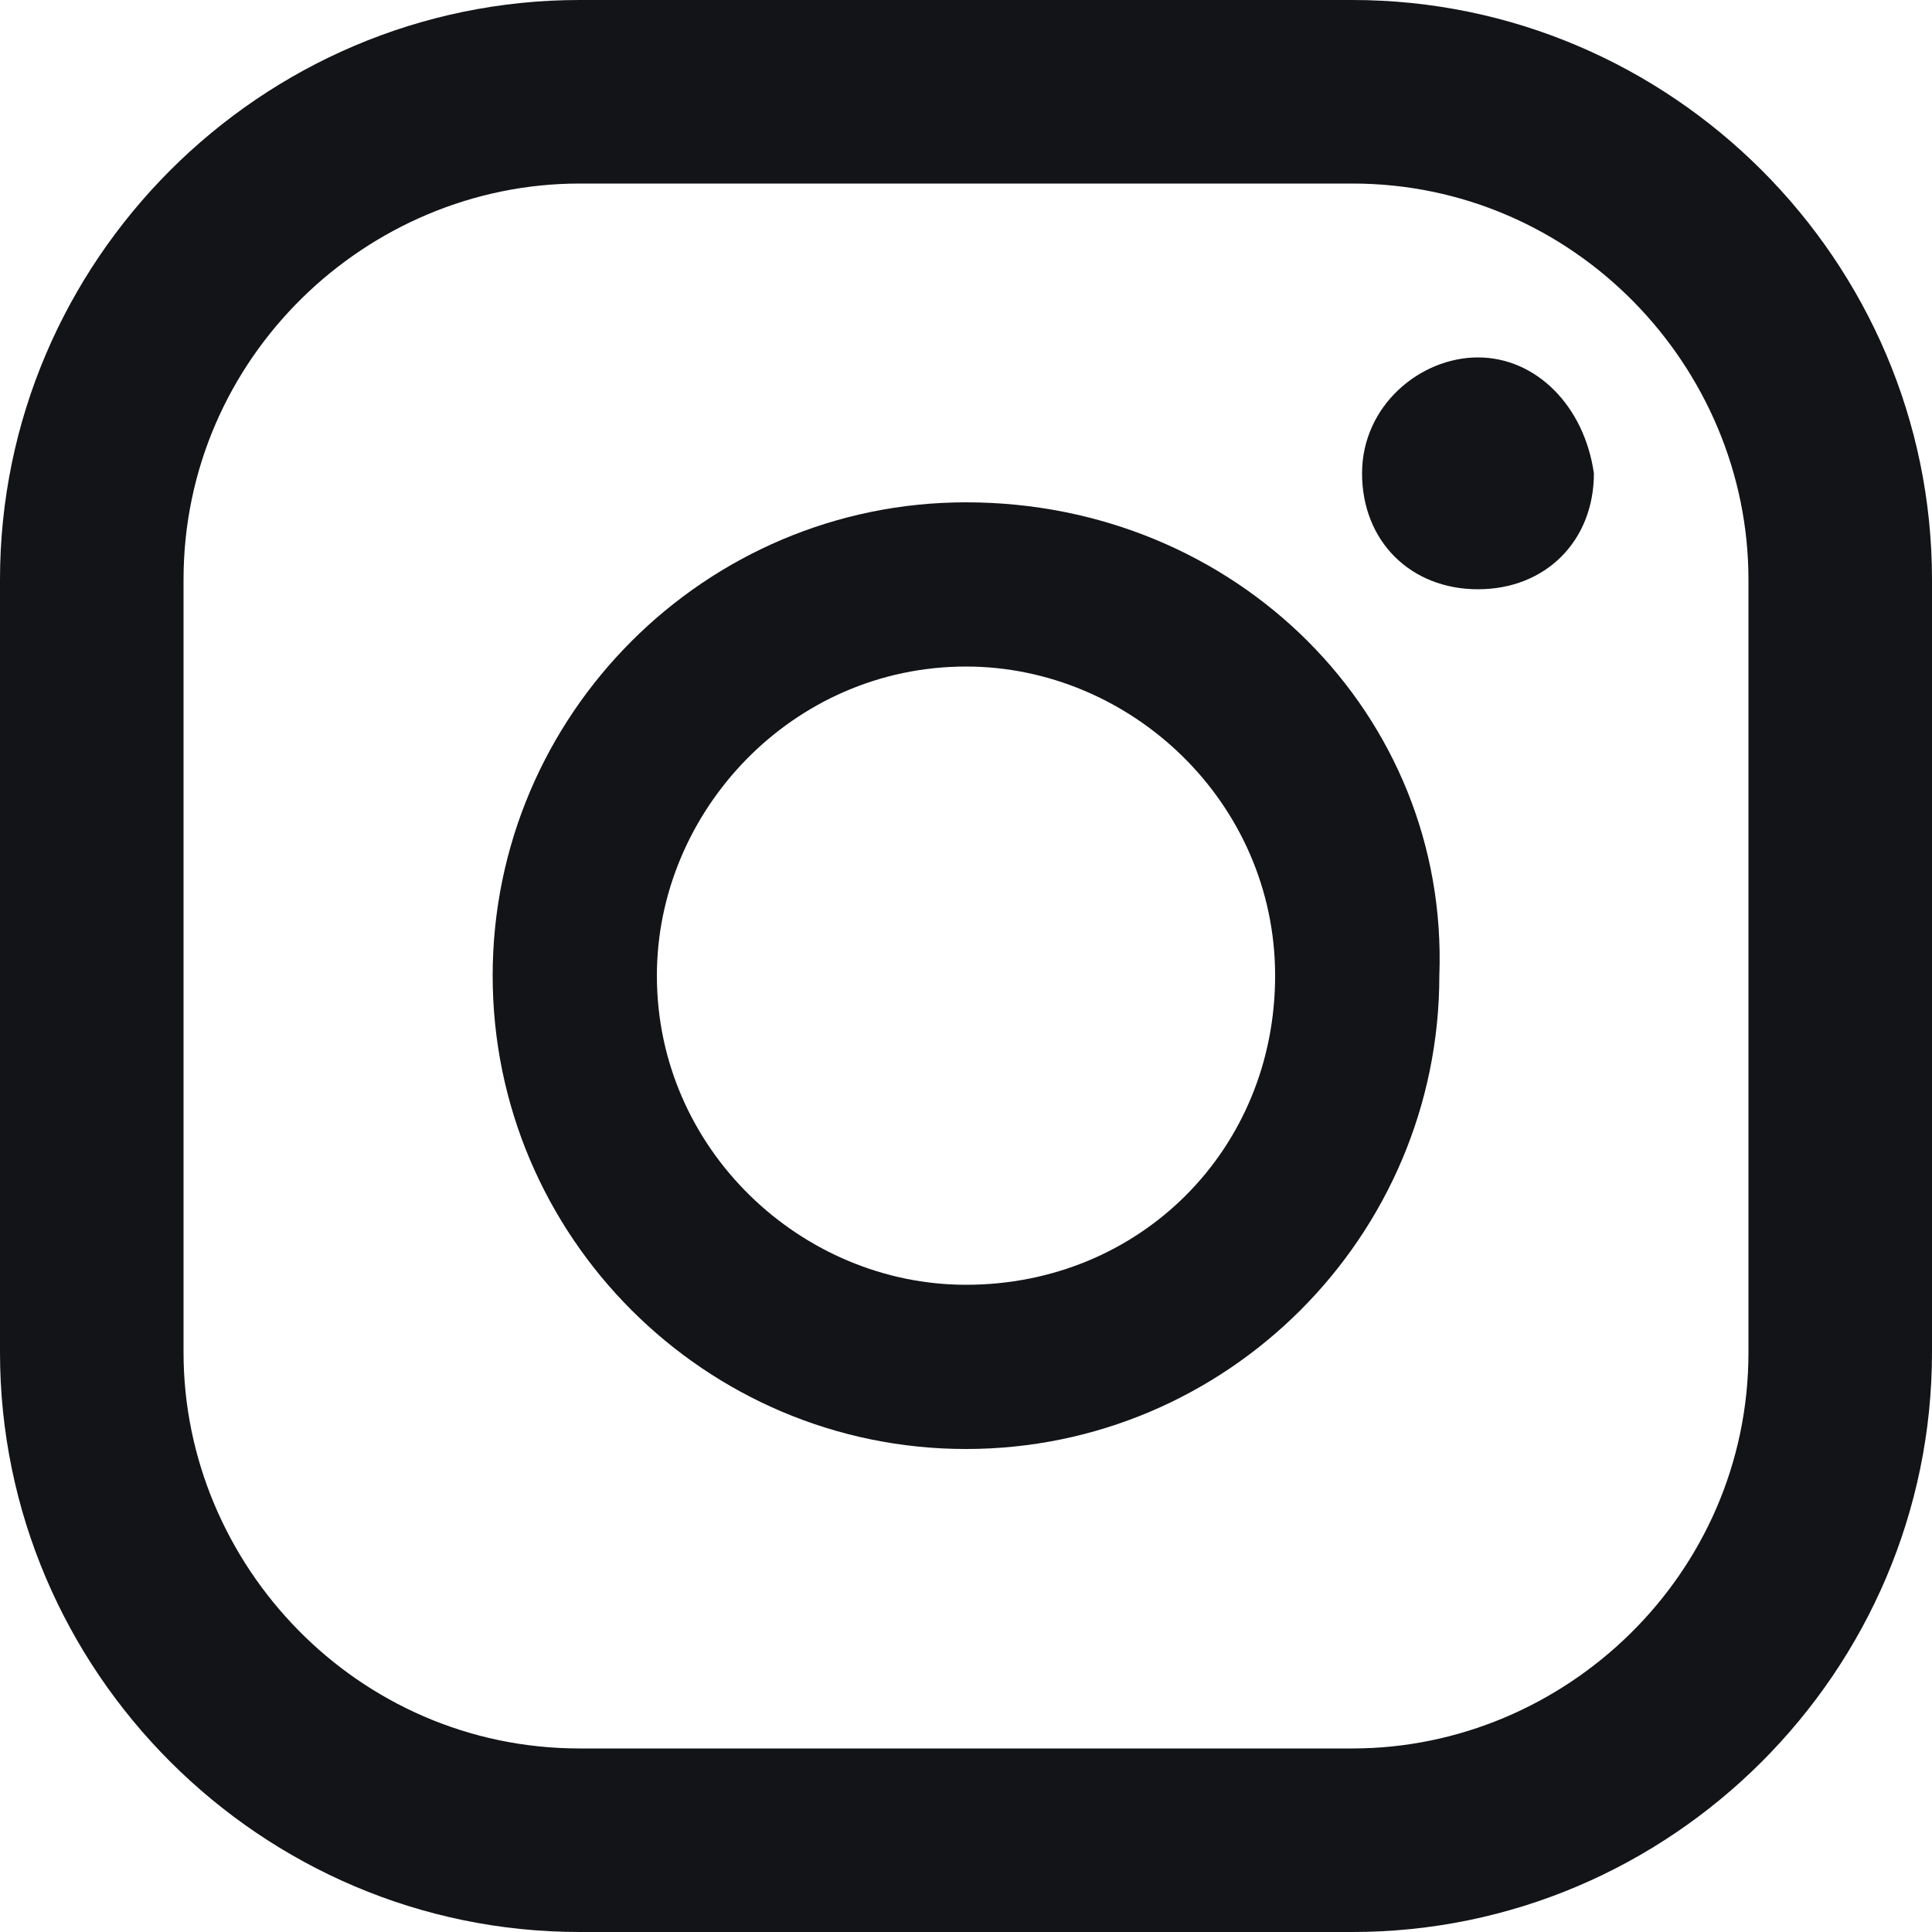 <svg width="32" height="32" viewBox="0 0 32 32" fill="none" xmlns="http://www.w3.org/2000/svg">
<g id="Property 1=negro">
<path id="Vector" d="M24.48 5.92C23.52 5.92 22.56 6.72 22.56 7.84C22.56 8.96 23.36 9.76 24.48 9.76C25.6 9.76 26.4 8.96 26.4 7.84C26.24 6.72 25.44 5.92 24.48 5.92Z" fill="#121417"/>
<path id="Vector_2" d="M16 8.32C11.68 8.32 8.16 11.84 8.16 16.16C8.16 20.48 11.68 24 16 24C20.32 24 23.84 20.48 23.84 16.16C24 11.84 20.48 8.32 16 8.32ZM16 21.28C13.28 21.28 10.88 19.04 10.88 16.16C10.88 13.44 13.12 11.04 16 11.04C18.72 11.04 21.12 13.28 21.12 16.16C21.12 19.04 18.88 21.28 16 21.28Z" fill="#121417"/>
<path id="Vector_3" d="M22.4 0H9.6C4.32 0 0 4.32 0 9.6V22.4C0 27.68 4.32 32 9.6 32H22.4C27.68 32 32 27.68 32 22.4V9.6C32 4.32 27.68 0 22.4 0ZM28.96 22.4C28.96 26.08 25.92 28.96 22.4 28.96H9.6C5.92 28.96 3.04 25.92 3.04 22.4V9.6C3.04 5.92 6.08 3.04 9.6 3.04H22.4C26.08 3.04 28.96 6.08 28.96 9.6V22.4Z" fill="#121417"/>
</g>
</svg>
